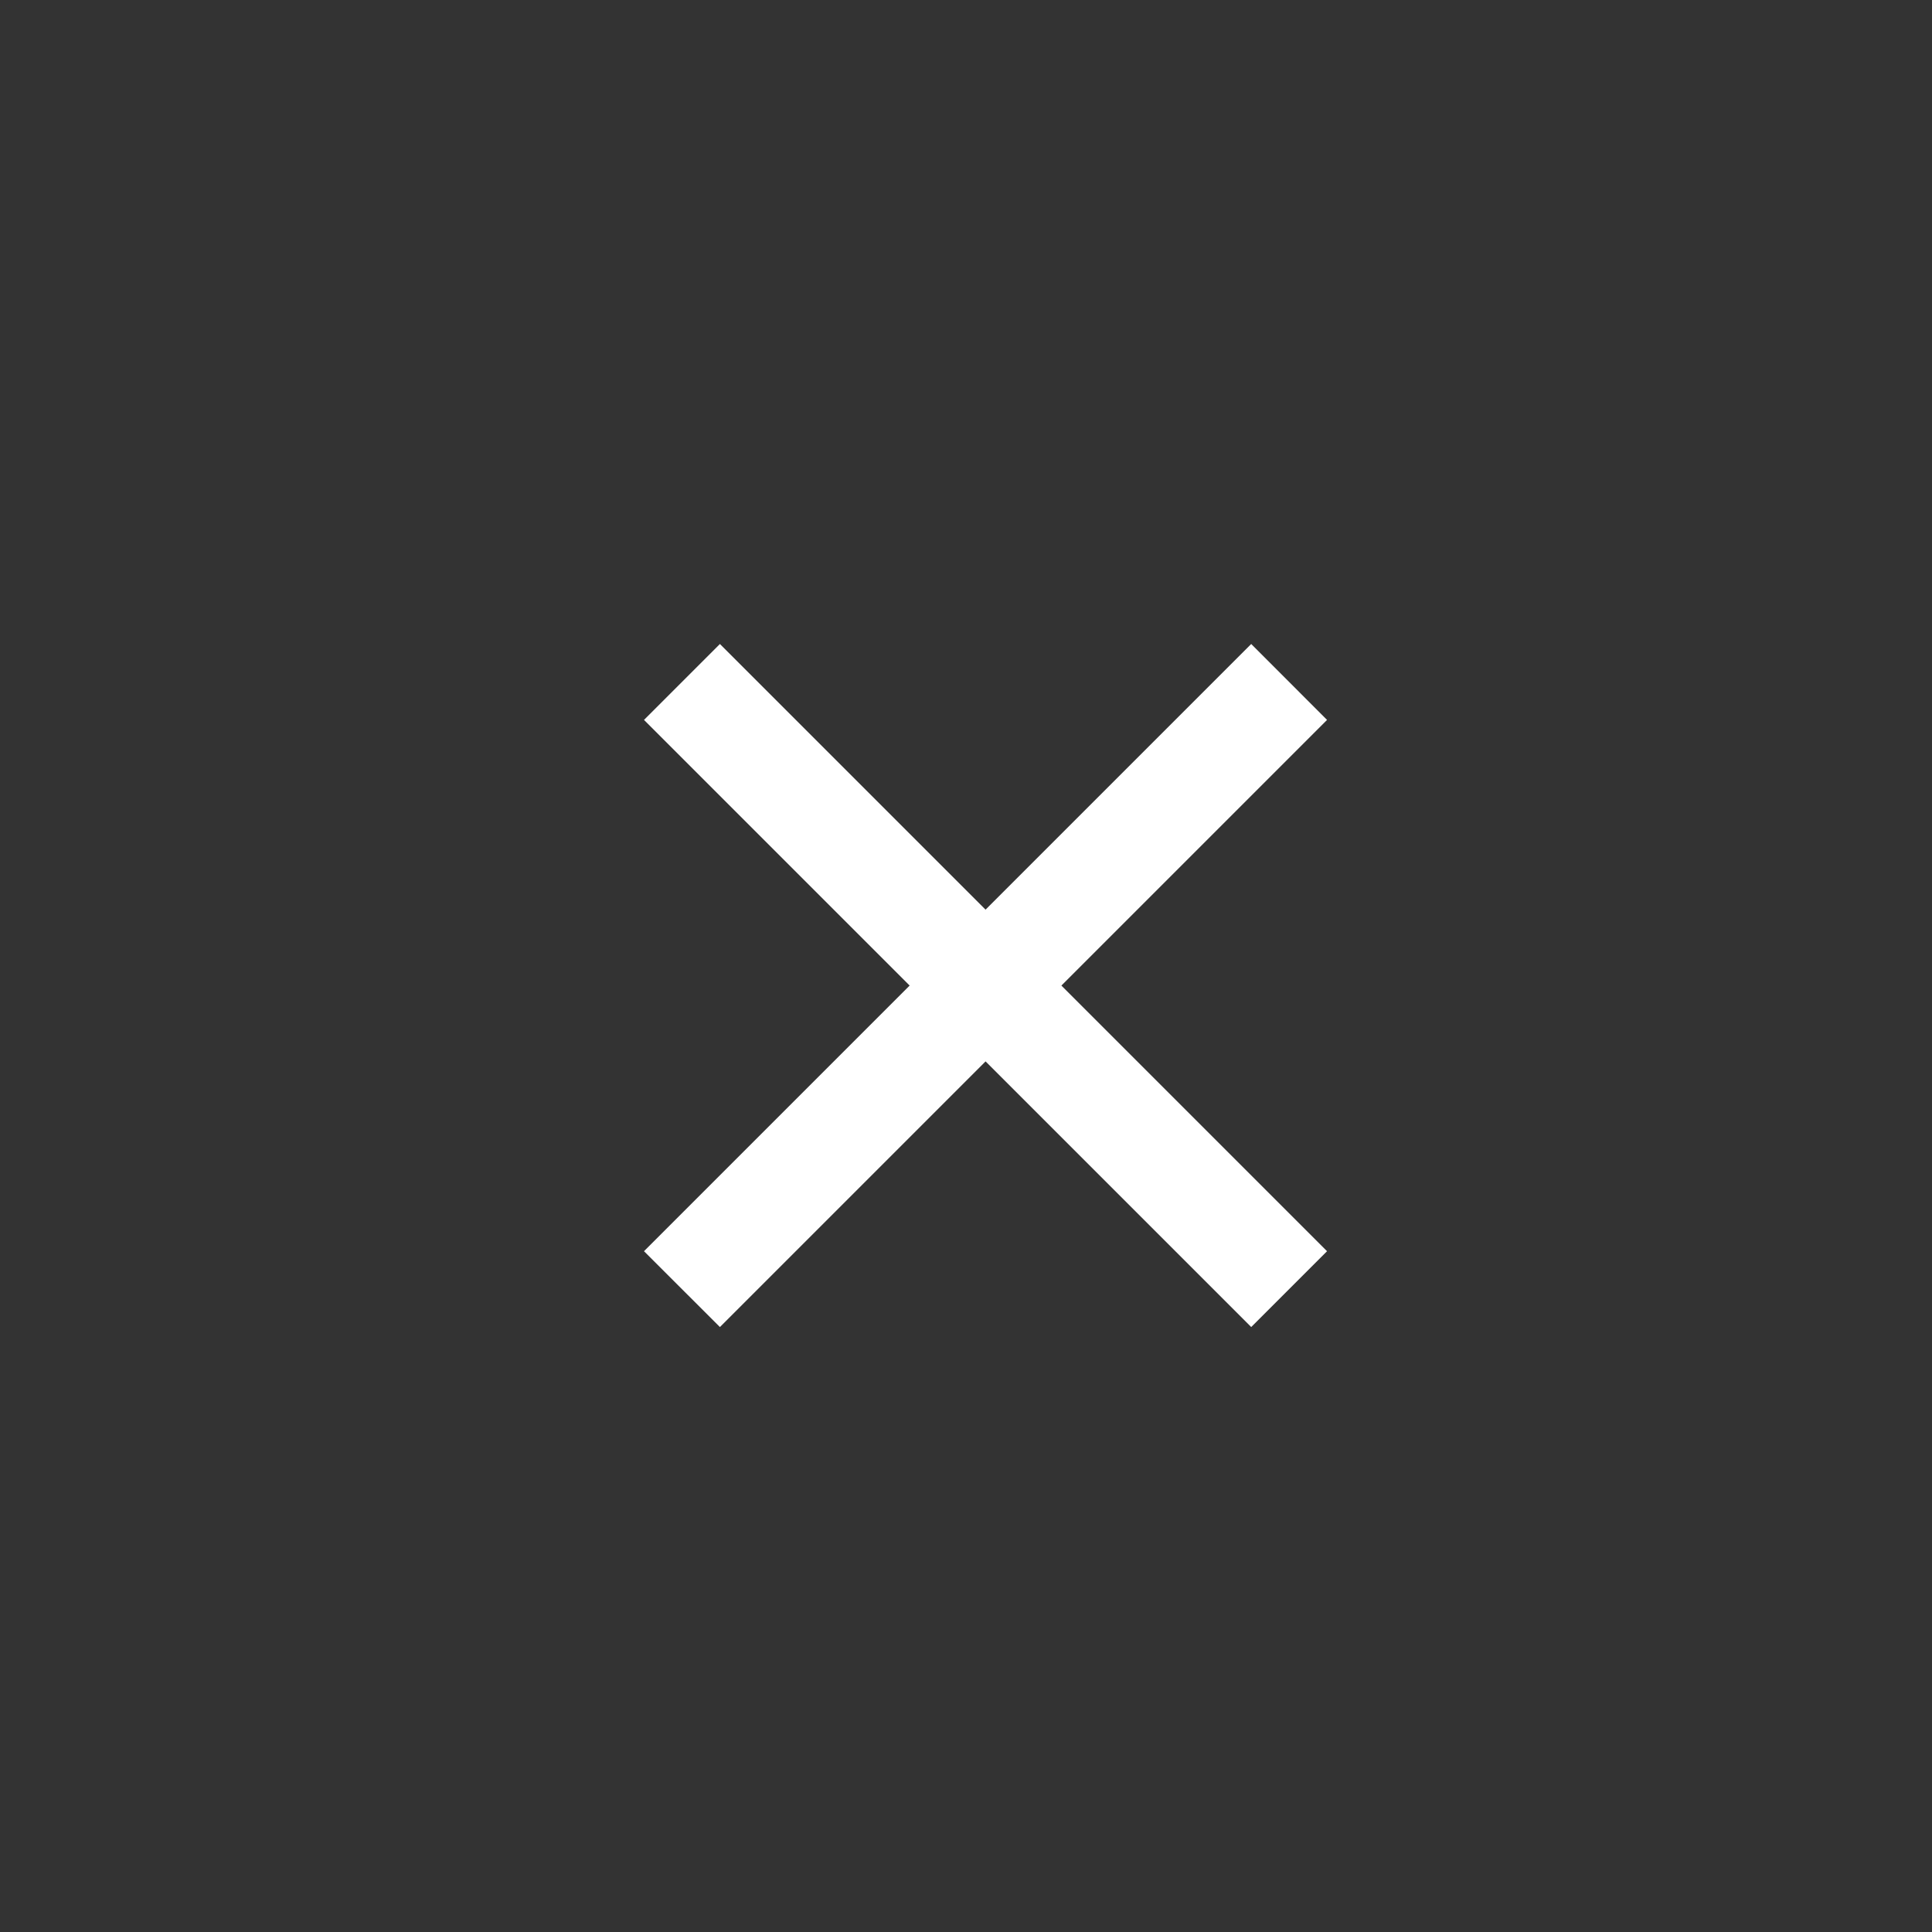 <svg width="24" height="24" viewBox="0 0 24 24" fill="none" xmlns="http://www.w3.org/2000/svg">
<rect x="0" y="0" width="24" height="24" fill="#333333" stroke="none"/>
<path fill-rule="evenodd" clip-rule="evenodd" d="M12.243 11.3L15.543 8L16.485 8.943L13.185 12.243L16.485 15.543L15.543 16.485L12.243 13.185L8.943 16.485L8 15.543L11.3 12.243L8 8.943L8.943 8L12.243 11.3Z" fill="white"/>
</svg>
